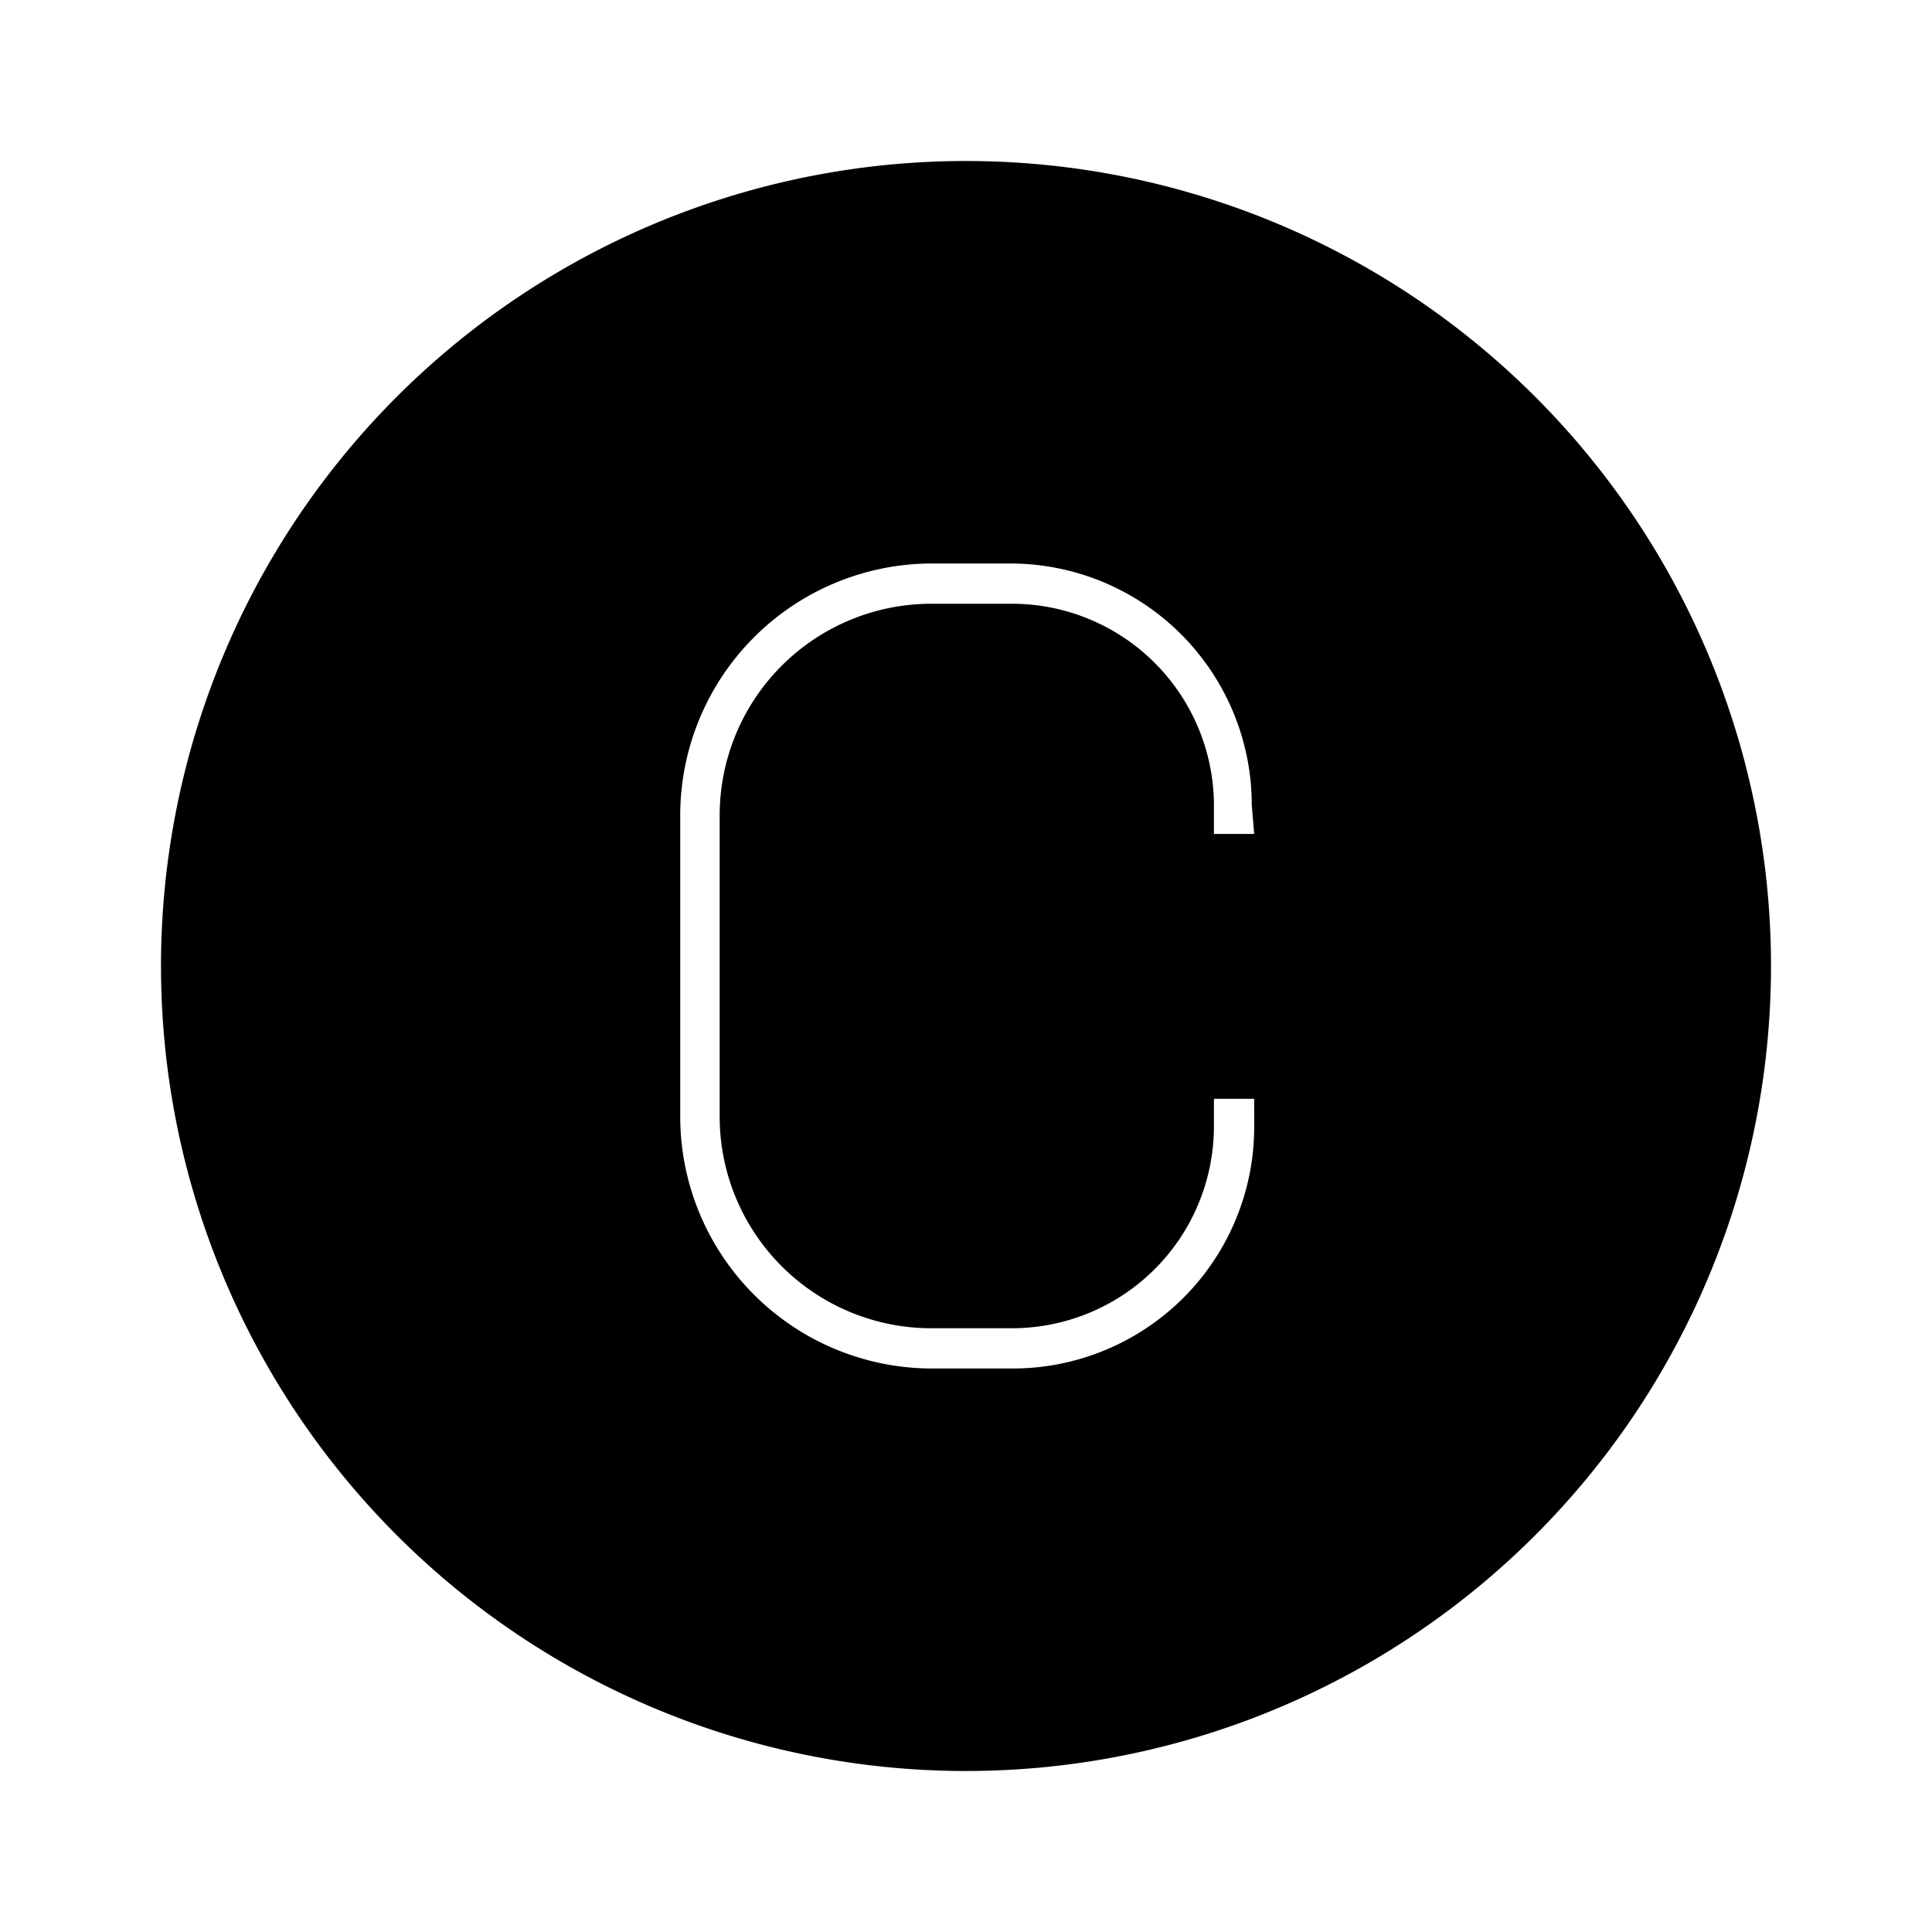 <svg id="Layer_1" data-name="Layer 1" xmlns="http://www.w3.org/2000/svg" viewBox="0 0 24 24"><title>iconoteka_copyright_l_f</title><path d="M12,2A10,10,0,1,0,22,12,10,10,0,0,0,12,2Zm3.58,8.36h-.5V10A2.51,2.51,0,0,0,12.57,7.5h-1a2.63,2.63,0,0,0-2.63,2.63v3.74a2.63,2.63,0,0,0,2.63,2.63h1A2.51,2.51,0,0,0,15.08,14v-.35h.5V14a3,3,0,0,1-3,3h-1a3.13,3.13,0,0,1-3.13-3.13V10.13A3.13,3.13,0,0,1,11.55,7h1a3,3,0,0,1,3,3Z"/></svg>